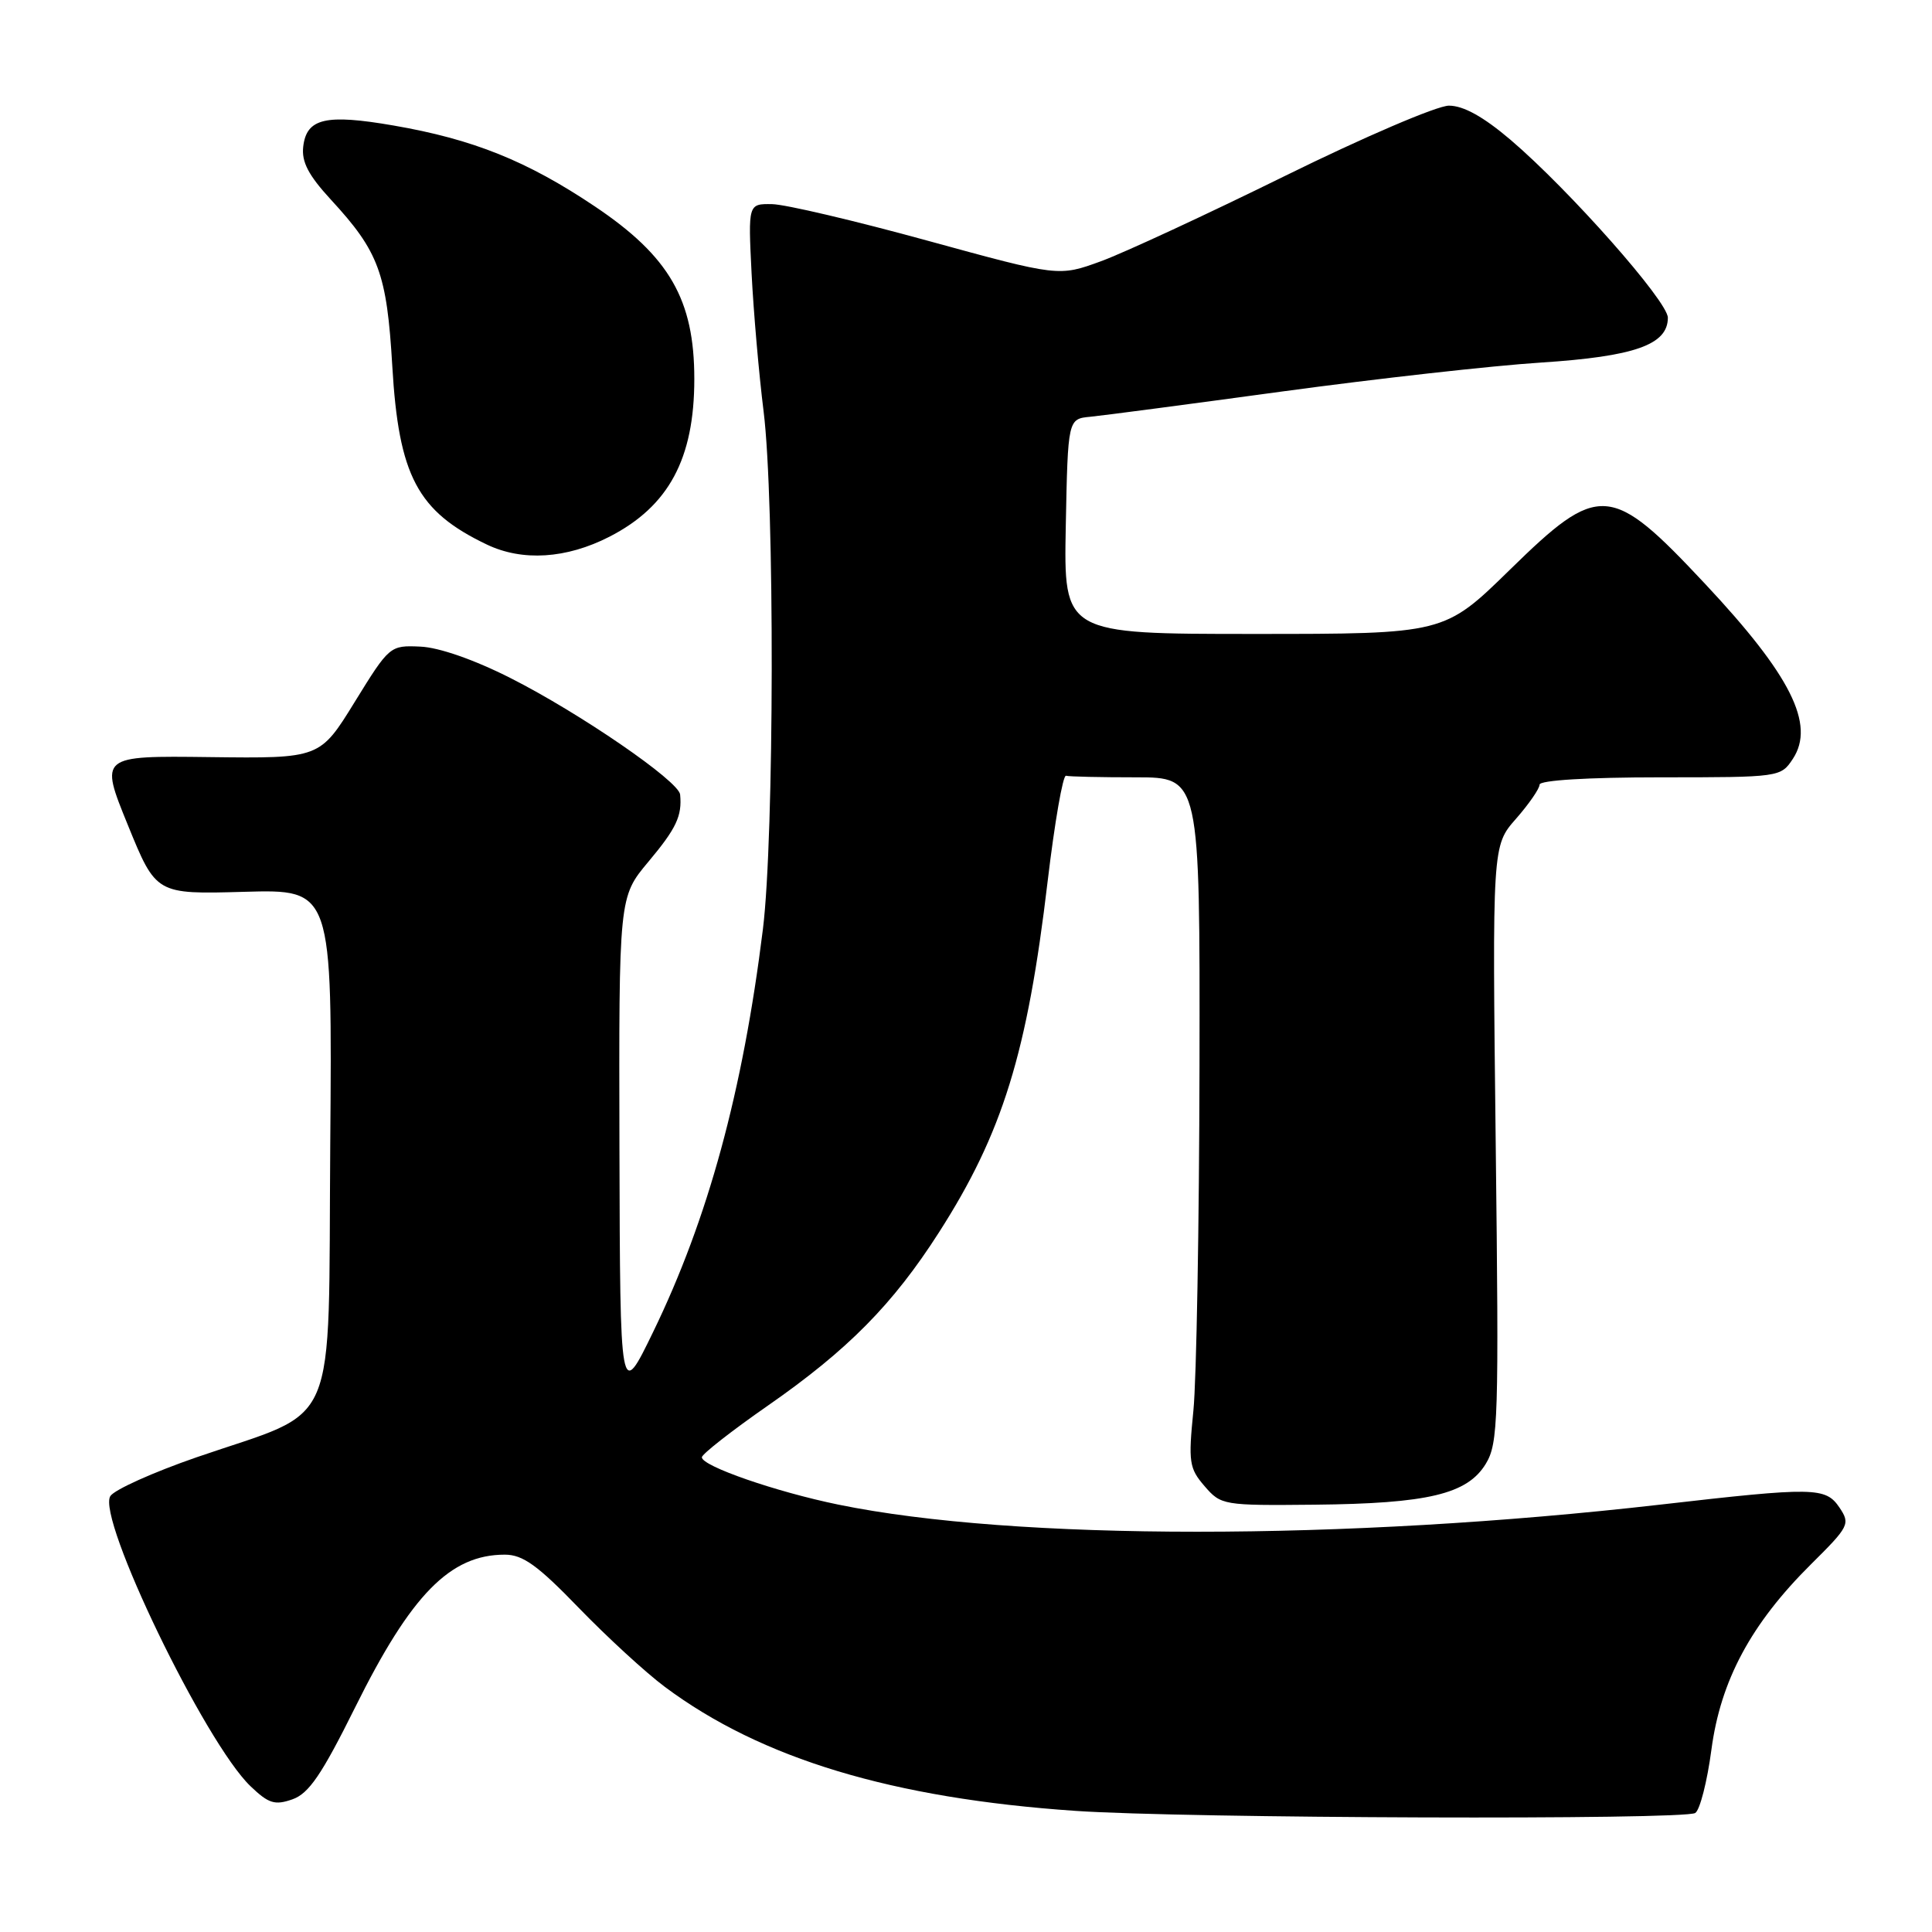 <?xml version="1.0" encoding="UTF-8" standalone="no"?>
<!DOCTYPE svg PUBLIC "-//W3C//DTD SVG 1.1//EN" "http://www.w3.org/Graphics/SVG/1.1/DTD/svg11.dtd" >
<svg xmlns="http://www.w3.org/2000/svg" xmlns:xlink="http://www.w3.org/1999/xlink" version="1.1" viewBox="0 0 256 256">
 <g >
 <path fill="currentColor"
d=" M 224.63 240.23 C 225.25 239.83 226.21 236.06 226.77 231.85 C 227.99 222.66 232.02 215.16 239.98 207.26 C 245.03 202.25 245.19 201.93 243.74 199.76 C 241.90 197.05 240.46 197.02 220.00 199.37 C 178.23 204.16 134.43 204.16 111.09 199.37 C 102.84 197.68 93.00 194.27 93.00 193.10 C 93.00 192.68 96.94 189.60 101.75 186.25 C 112.33 178.89 118.31 172.84 124.41 163.31 C 132.85 150.14 136.13 139.53 138.82 116.76 C 139.75 108.96 140.84 102.68 141.25 102.79 C 141.66 102.91 145.82 103.00 150.50 103.00 C 159.00 103.00 159.00 103.00 158.94 141.25 C 158.90 162.29 158.54 182.84 158.13 186.92 C 157.45 193.73 157.57 194.56 159.61 196.92 C 161.79 199.45 162.08 199.50 174.17 199.38 C 189.21 199.23 194.43 197.98 196.87 193.97 C 198.53 191.25 198.62 188.15 198.19 151.55 C 197.73 112.07 197.73 112.07 200.87 108.50 C 202.59 106.54 204.00 104.50 204.00 103.97 C 204.00 103.39 210.38 103.00 219.98 103.00 C 235.85 103.00 235.96 102.98 237.57 100.54 C 240.55 95.99 237.29 89.48 225.94 77.37 C 213.43 64.01 211.91 63.90 200.06 75.50 C 191.37 84.00 191.37 84.00 166.16 84.00 C 140.95 84.00 140.95 84.00 141.22 69.75 C 141.50 55.50 141.50 55.50 144.50 55.22 C 146.15 55.06 157.62 53.55 170.00 51.86 C 182.38 50.18 197.77 48.45 204.21 48.04 C 216.61 47.23 221.00 45.68 221.00 42.10 C 221.00 39.93 207.93 25.16 200.17 18.54 C 196.56 15.47 193.92 14.00 191.99 14.00 C 190.43 14.00 180.70 18.17 170.33 23.28 C 159.97 28.38 148.98 33.48 145.90 34.61 C 140.29 36.66 140.29 36.66 122.90 31.89 C 113.33 29.26 104.07 27.08 102.31 27.05 C 99.13 27.00 99.13 27.00 99.59 36.25 C 99.85 41.34 100.56 49.55 101.18 54.50 C 102.66 66.35 102.60 110.91 101.09 123.12 C 98.42 144.64 93.82 161.51 86.54 176.50 C 82.17 185.50 82.17 185.50 82.08 152.18 C 82.00 118.86 82.00 118.86 85.92 114.18 C 89.63 109.75 90.39 108.12 90.12 105.28 C 89.95 103.50 76.79 94.47 67.63 89.84 C 62.85 87.42 58.16 85.78 55.70 85.68 C 51.68 85.50 51.60 85.56 47.01 93.00 C 42.39 100.50 42.39 100.50 27.79 100.32 C 13.20 100.14 13.20 100.14 16.94 109.32 C 20.68 118.50 20.68 118.50 32.35 118.17 C 44.03 117.84 44.03 117.84 43.76 151.61 C 43.46 190.54 45.19 186.50 26.04 193.10 C 20.29 195.09 15.15 197.40 14.62 198.24 C 12.79 201.14 27.16 230.91 33.19 236.68 C 35.59 238.98 36.41 239.24 38.75 238.42 C 40.93 237.65 42.63 235.15 47.06 226.23 C 54.48 211.27 59.65 206.00 66.89 206.00 C 69.28 206.00 71.24 207.41 76.69 213.05 C 80.44 216.92 85.57 221.64 88.11 223.53 C 100.88 233.05 118.26 238.29 142.50 239.95 C 157.04 240.95 223.18 241.17 224.63 240.23 Z  M 80.75 71.12 C 88.61 67.09 92.00 60.79 92.00 50.21 C 92.00 39.70 88.70 33.98 78.82 27.35 C 69.83 21.32 62.69 18.45 52.14 16.63 C 43.17 15.08 40.62 15.67 40.18 19.42 C 39.94 21.44 40.86 23.21 43.84 26.45 C 50.20 33.34 51.26 36.22 51.98 48.50 C 52.83 63.07 55.31 67.76 64.50 72.15 C 69.22 74.41 75.05 74.04 80.75 71.12 Z "/>
</g>
</svg>